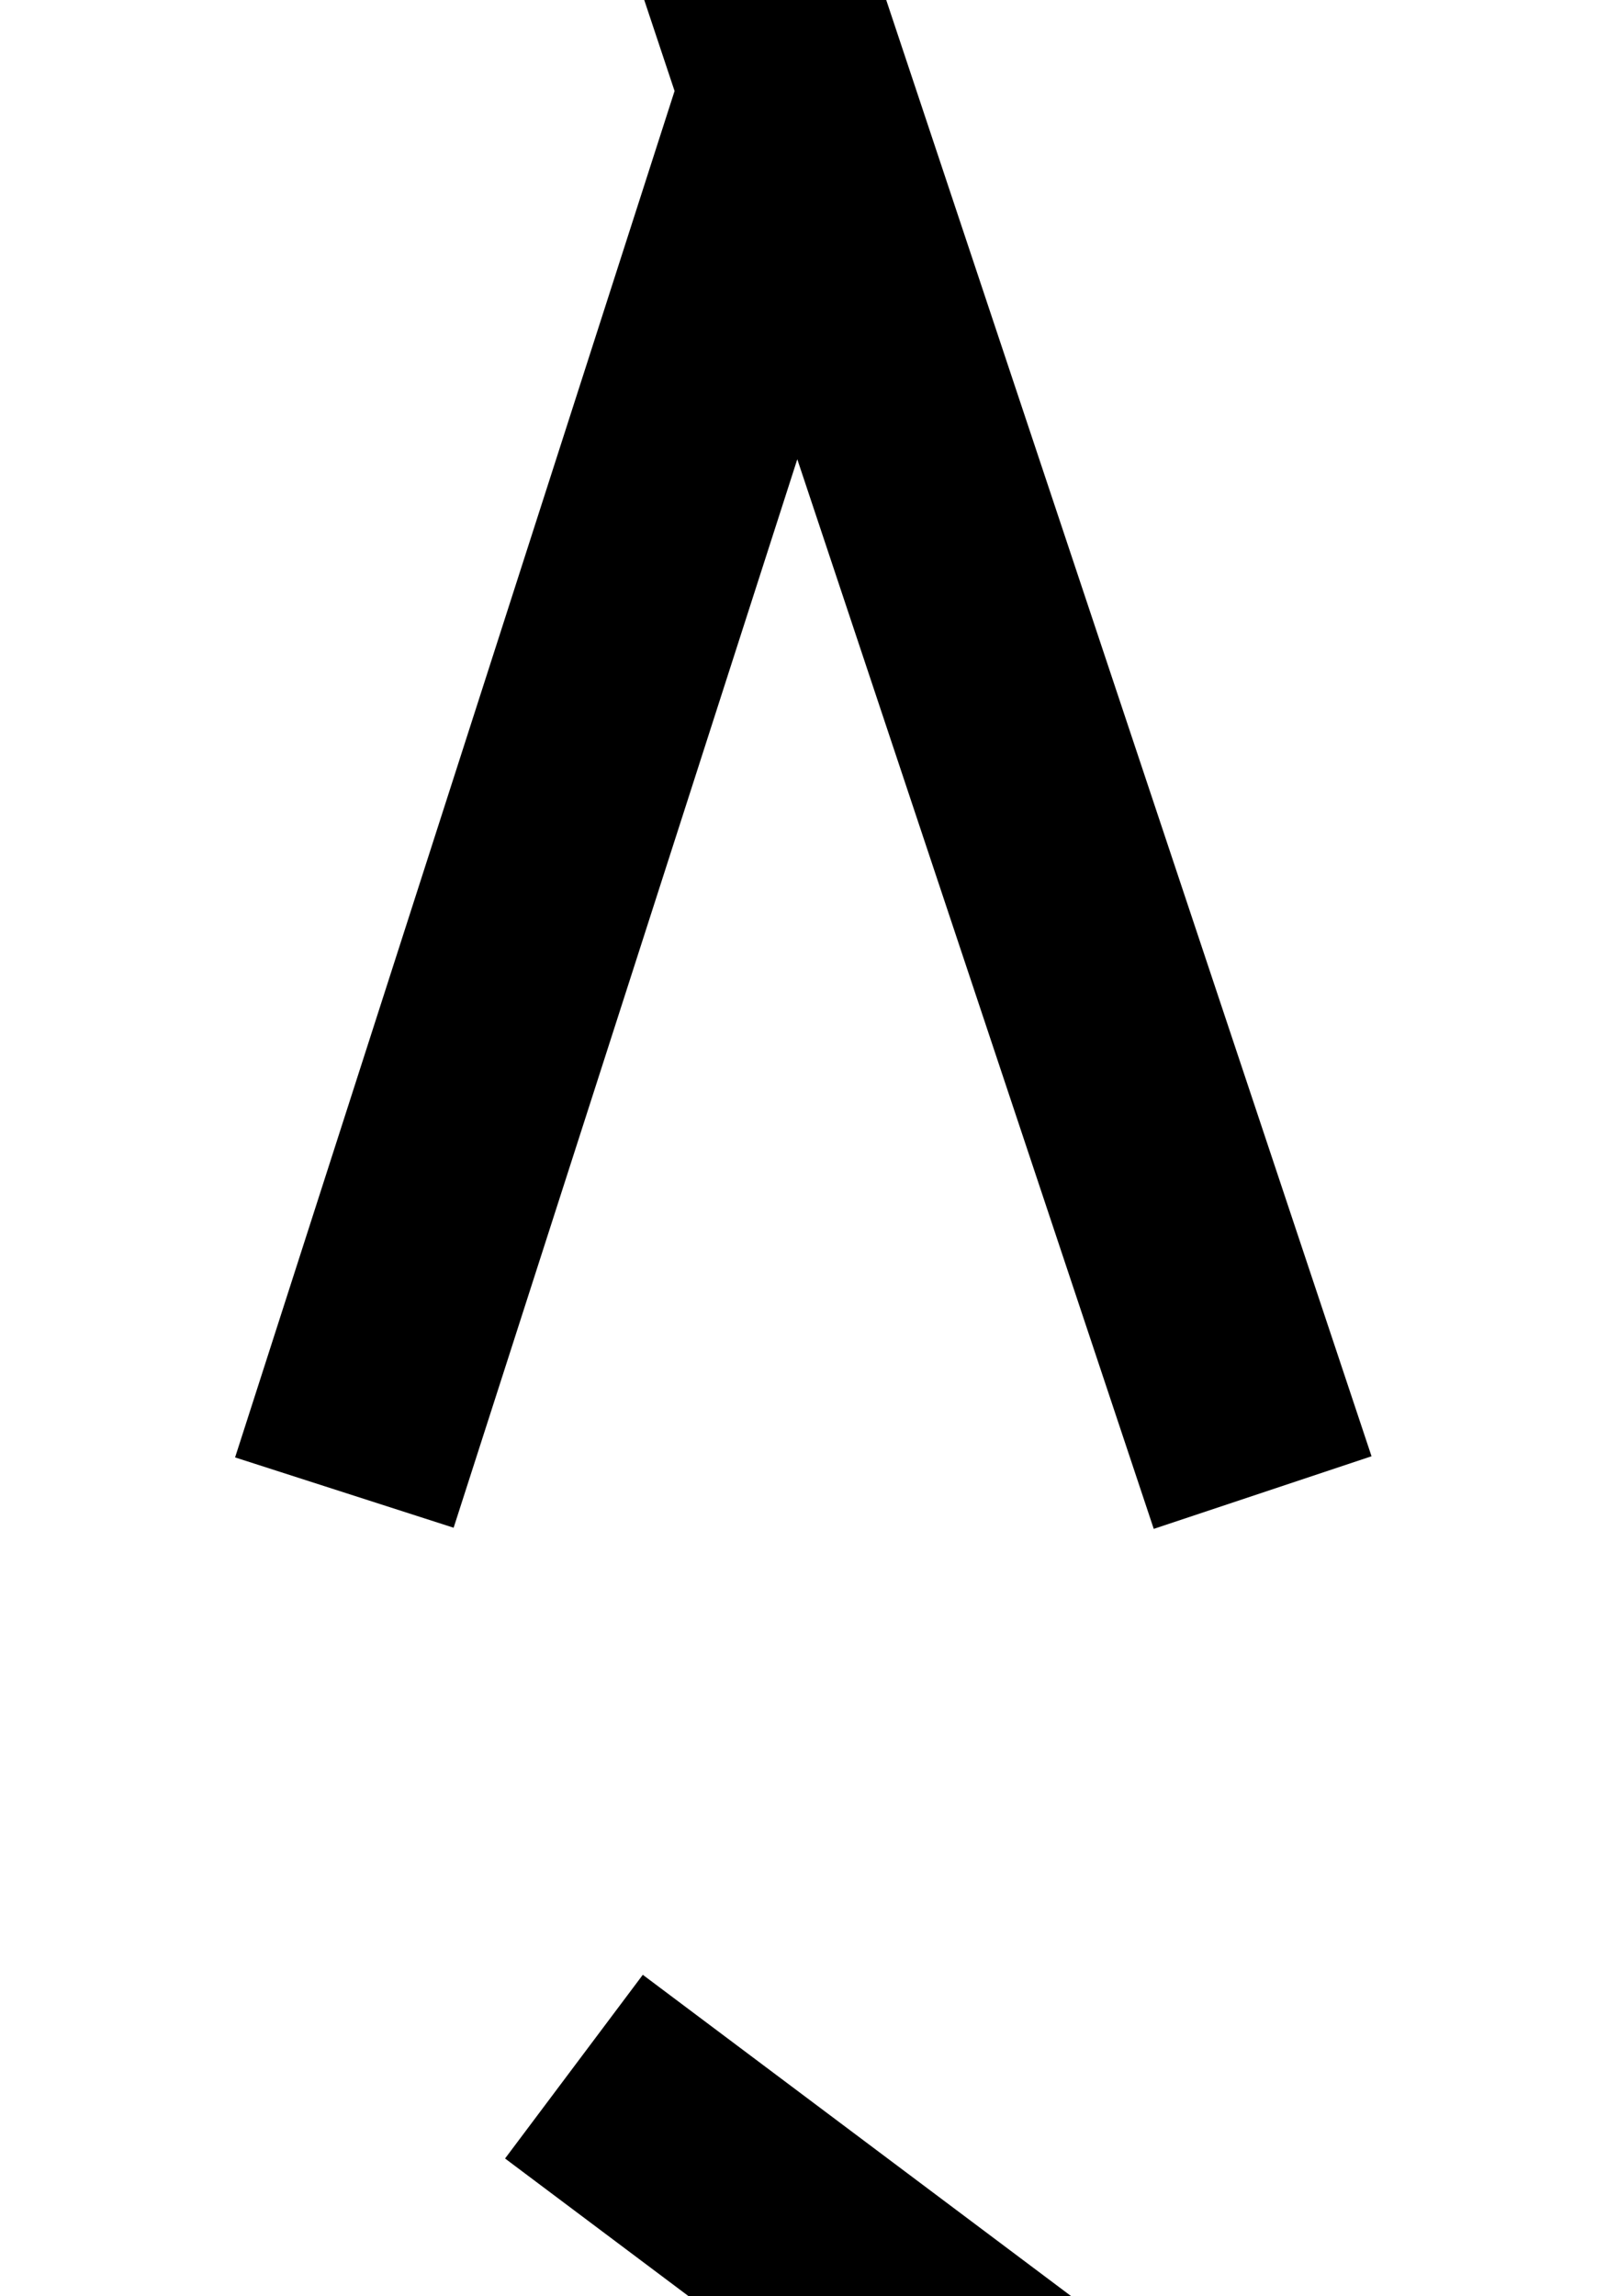 <?xml version="1.0" ?>
<svg xmlns="http://www.w3.org/2000/svg" xmlns:ev="http://www.w3.org/2001/xml-events" xmlns:xlink="http://www.w3.org/1999/xlink" baseProfile="full" height="800" version="1.1" viewBox="0 0 560 800" width="560">
	<defs/>
	<path d="M 440.0,520.0 L 200.0,-200.0 L 120.0,-200.0 M 120.0,520.0 L 274.423,40.0" fill="none" stroke="#000000" stroke-width="80.0"/>
	<path d="M 200.0,720.0 L 360.0,840.0" fill="none" stroke="#000000" stroke-width="80.0"/>
</svg>
